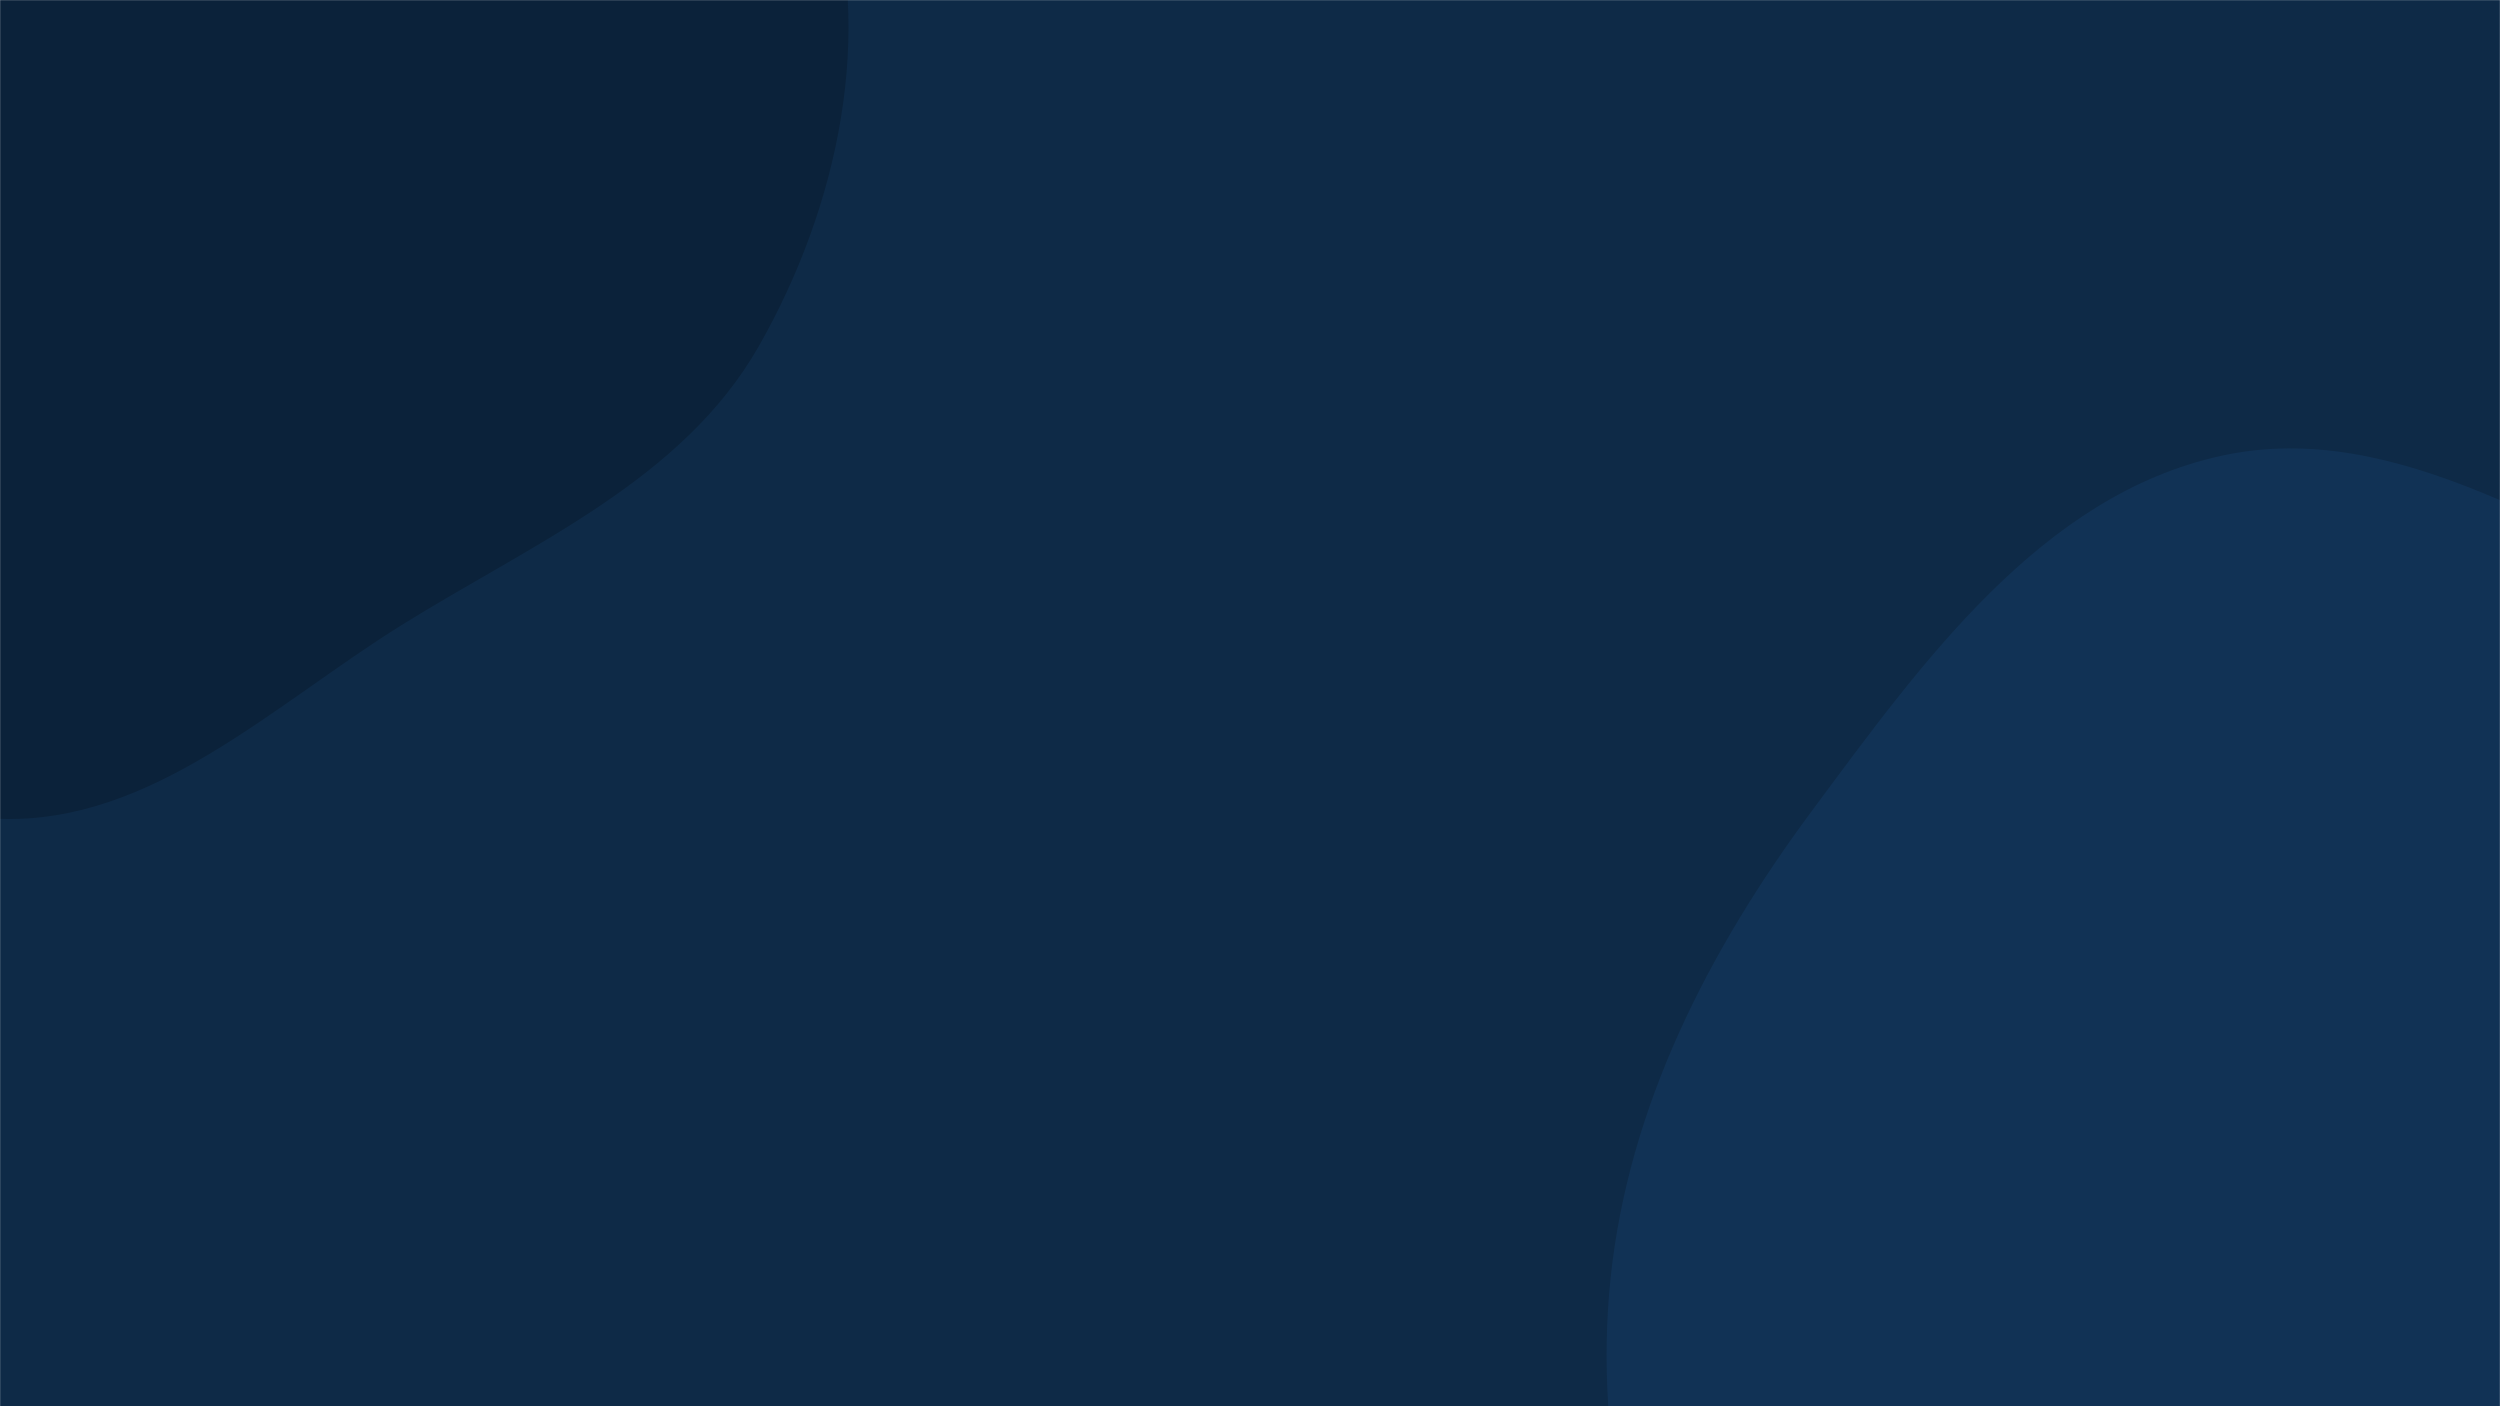 <svg xmlns="http://www.w3.org/2000/svg" version="1.1" xmlns:xlink="http://www.w3.org/1999/xlink" xmlns:svgjs="http://svgjs.com/svgjs" width="1920" height="1080" preserveAspectRatio="none" viewBox="0 0 1920 1080"><g mask="url(&quot;#SvgjsMask1055&quot;)" fill="none"><rect width="1920" height="1080" x="0" y="0" fill="#0e2a47"></rect><path d="M0,628.869C116.467,632.838,209.567,541.62,308.493,480.024C408.927,417.488,524.028,368.856,582.644,266.085C643.494,159.398,672.854,25.412,634.292,-91.197C597.142,-203.536,471.206,-252.663,384.48,-333.154C308.737,-403.451,257.133,-509.223,156.88,-534.286C57.4,-559.156,-43.124,-506.673,-136.031,-463.278C-218.034,-424.976,-273.7,-354.395,-345.694,-299.546C-440.403,-227.391,-578.378,-199.136,-625.984,-90.003C-675.365,23.199,-658.56,165.853,-594.87,271.668C-532.833,374.736,-398.403,397.521,-295.27,459.449C-195.976,519.072,-115.753,624.924,0,628.869" fill="#0b223a"></path><path d="M1920 1704.076C2057.724 1720.137 2200.855 1770.585 2327.427 1713.969 2459.781 1654.767 2562.683 1532.206 2610.359 1395.277 2656.381 1263.098 2612.81 1121.285 2581.265 984.924 2552.115 858.92 2522.304 729.132 2434.325 634.335 2347.776 541.079 2218.667 512.748 2100.136 466.512 1969.779 415.663 1842.341 320.048 1705.686 350.113 1567.637 380.485 1476.073 508.834 1391.836 622.343 1312.476 729.28 1250.714 849.337 1236.911 981.787 1223.423 1111.213 1255.654 1240.509 1315.364 1356.128 1373.174 1468.068 1460.188 1562.73 1569.384 1625.569 1675.335 1686.54 1798.581 1689.917 1920 1704.076" fill="#113255"></path></g><defs><mask id="SvgjsMask1055"><rect width="1920" height="1080" fill="#ffffff"></rect></mask></defs></svg>